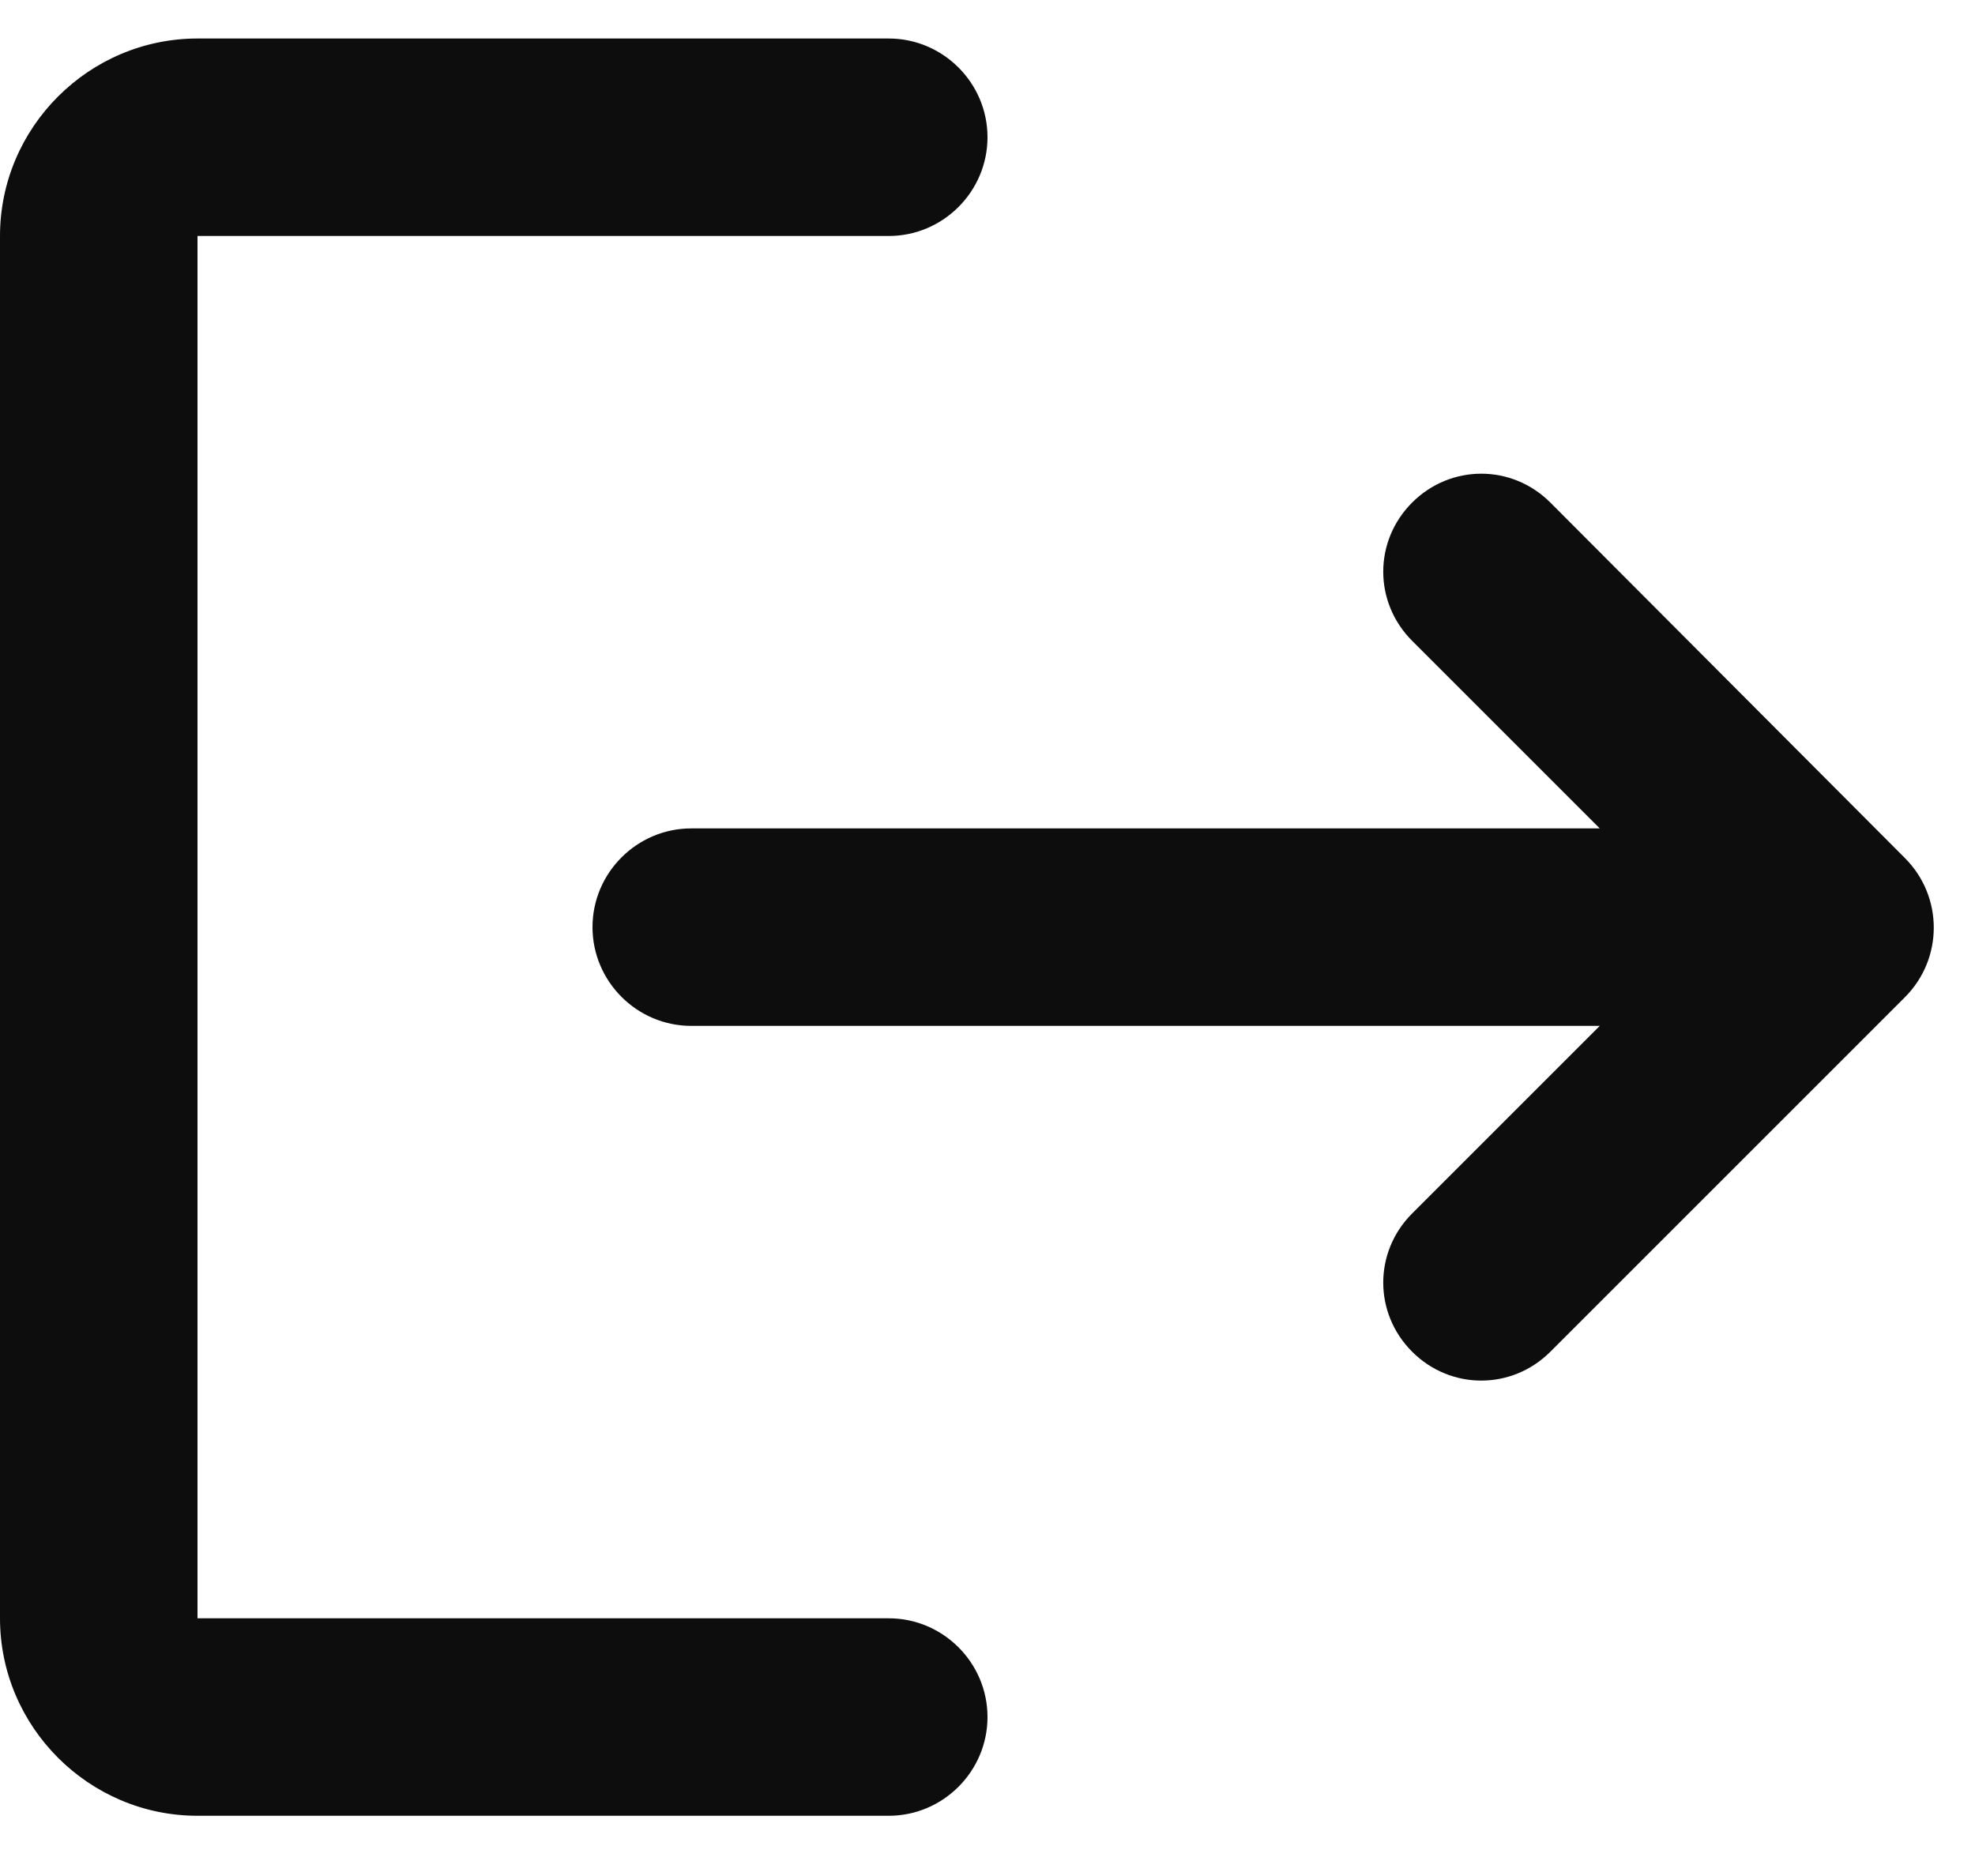 <svg width="20" height="19" viewBox="0 0 20 19" fill="none" xmlns="http://www.w3.org/2000/svg">
<path d="M14.3 5.09C13.91 5.48 13.91 6.1 14.3 6.49L16.2 8.39H7C6.45 8.39 6 8.84 6 9.39C6 9.94 6.45 10.39 7 10.39H16.2L14.3 12.29C13.91 12.68 13.91 13.3 14.3 13.69C14.69 14.08 15.31 14.08 15.7 13.69L19.29 10.1C19.68 9.71 19.68 9.08 19.29 8.69L15.7 5.09C15.31 4.7 14.69 4.7 14.3 5.09ZM2 16.39H9C9.55 16.39 10 16.84 10 17.39C10 17.94 9.55 18.39 9 18.39H2C0.9 18.39 0 17.49 0 16.39V2.39C0 1.29 0.9 0.39 2 0.39H9C9.55 0.39 10 0.84 10 1.39C10 1.94 9.55 2.39 9 2.39H2V16.39Z" fill="#0E0D0D"/>
</svg>
